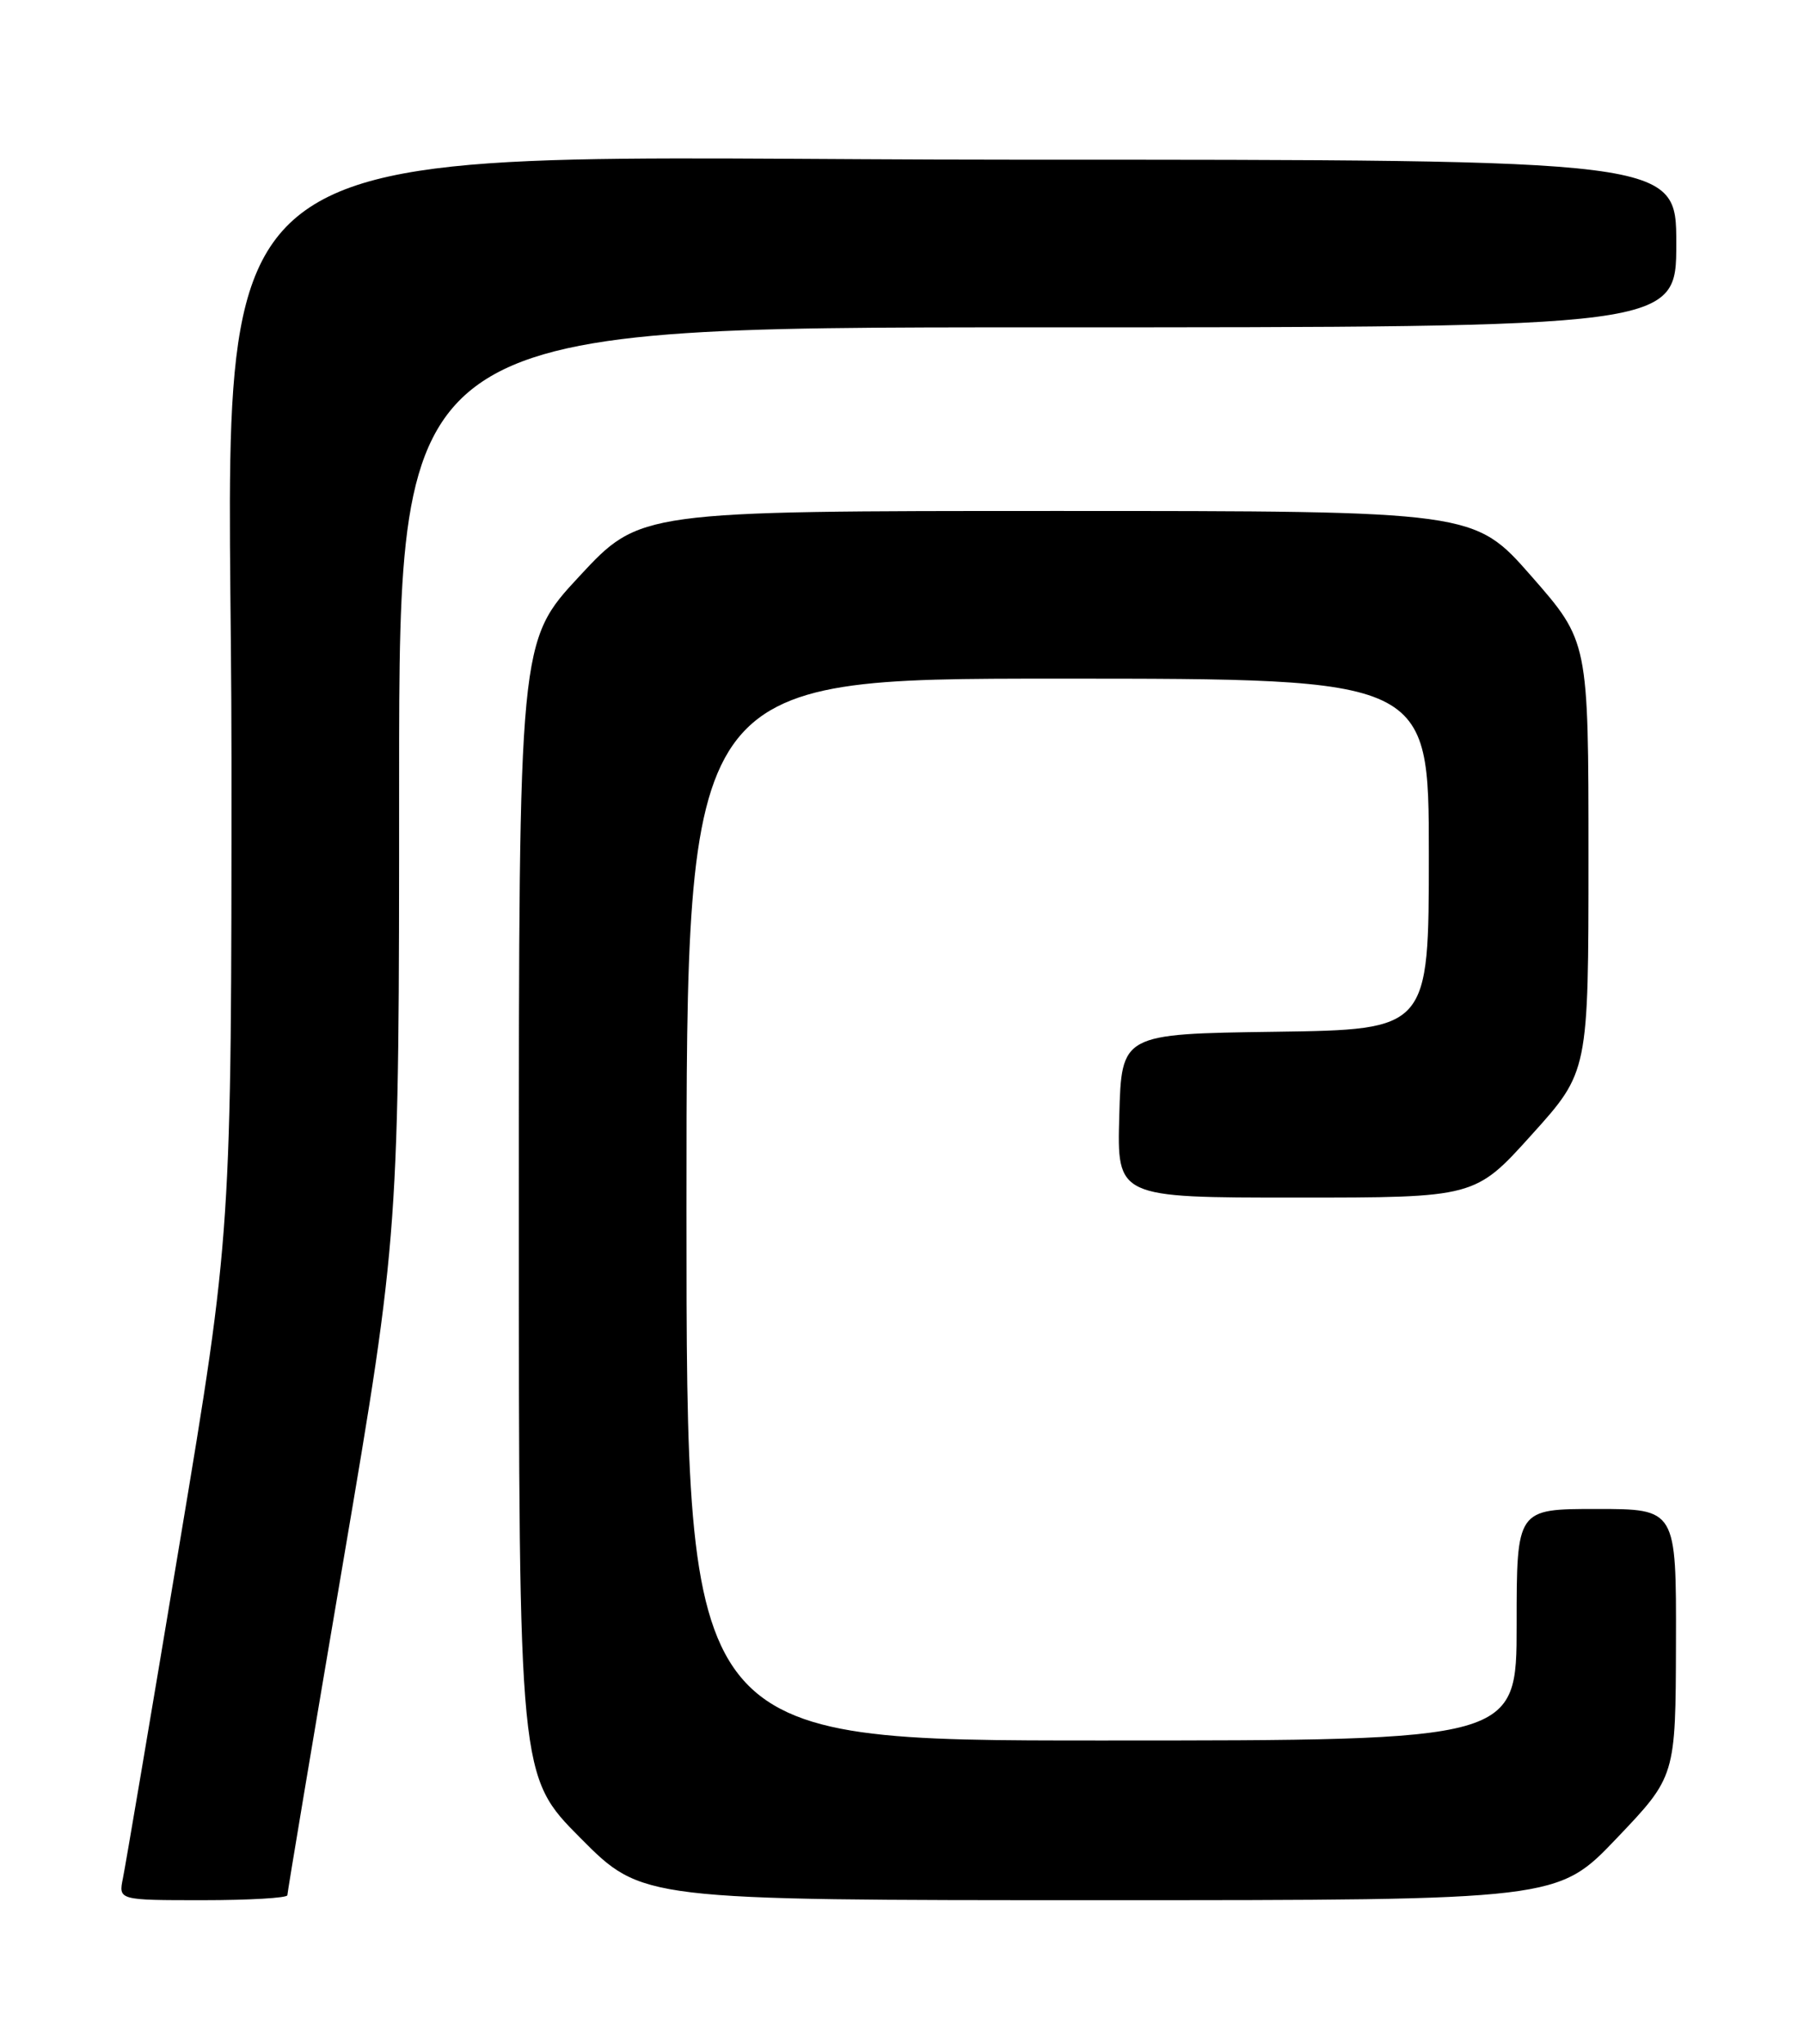 <?xml version="1.0" encoding="UTF-8" standalone="no"?>
<!DOCTYPE svg PUBLIC "-//W3C//DTD SVG 1.1//EN" "http://www.w3.org/Graphics/SVG/1.1/DTD/svg11.dtd" >
<svg xmlns="http://www.w3.org/2000/svg" xmlns:xlink="http://www.w3.org/1999/xlink" version="1.1" viewBox="0 0 226 256">
 <g >
 <path fill="currentColor"
d=" M 36.00 237.38 C 36.00 237.04 39.15 218.22 43.00 195.57 C 50.00 154.38 50.00 154.38 50.00 97.69 C 50.00 41.00 50.00 41.00 130.00 41.00 C 210.00 41.00 210.00 41.00 210.00 30.50 C 210.00 20.00 210.00 20.00 126.69 20.00 C 19.75 20.00 29.00 12.89 29.00 95.11 C 29.00 154.37 29.00 154.37 22.48 193.44 C 18.90 214.92 15.71 233.74 15.40 235.25 C 14.84 238.00 14.84 238.00 25.42 238.00 C 31.24 238.00 36.00 237.72 36.00 237.38 Z  M 202.53 230.25 C 209.92 222.50 209.92 222.50 209.96 205.75 C 210.00 189.00 210.00 189.00 200.00 189.00 C 190.00 189.00 190.00 189.00 190.00 203.50 C 190.00 218.00 190.00 218.00 138.00 218.00 C 86.00 218.00 86.00 218.00 86.00 151.50 C 86.00 85.00 86.00 85.00 132.50 85.00 C 179.00 85.00 179.00 85.00 179.00 106.98 C 179.00 128.96 179.00 128.96 159.75 129.23 C 140.50 129.50 140.50 129.50 140.22 139.75 C 139.93 150.00 139.93 150.00 162.36 150.00 C 184.79 150.00 184.79 150.00 191.89 142.12 C 199.00 134.24 199.00 134.24 199.00 107.28 C 199.00 80.33 199.00 80.33 191.84 72.16 C 184.68 64.00 184.68 64.00 132.43 64.00 C 80.17 64.00 80.17 64.00 72.59 72.17 C 65.00 80.33 65.00 80.33 65.00 151.39 C 65.00 222.46 65.00 222.46 72.73 230.23 C 80.45 238.00 80.45 238.00 137.80 238.00 C 195.14 238.00 195.14 238.00 202.53 230.25 Z "/>
</g>
</svg>